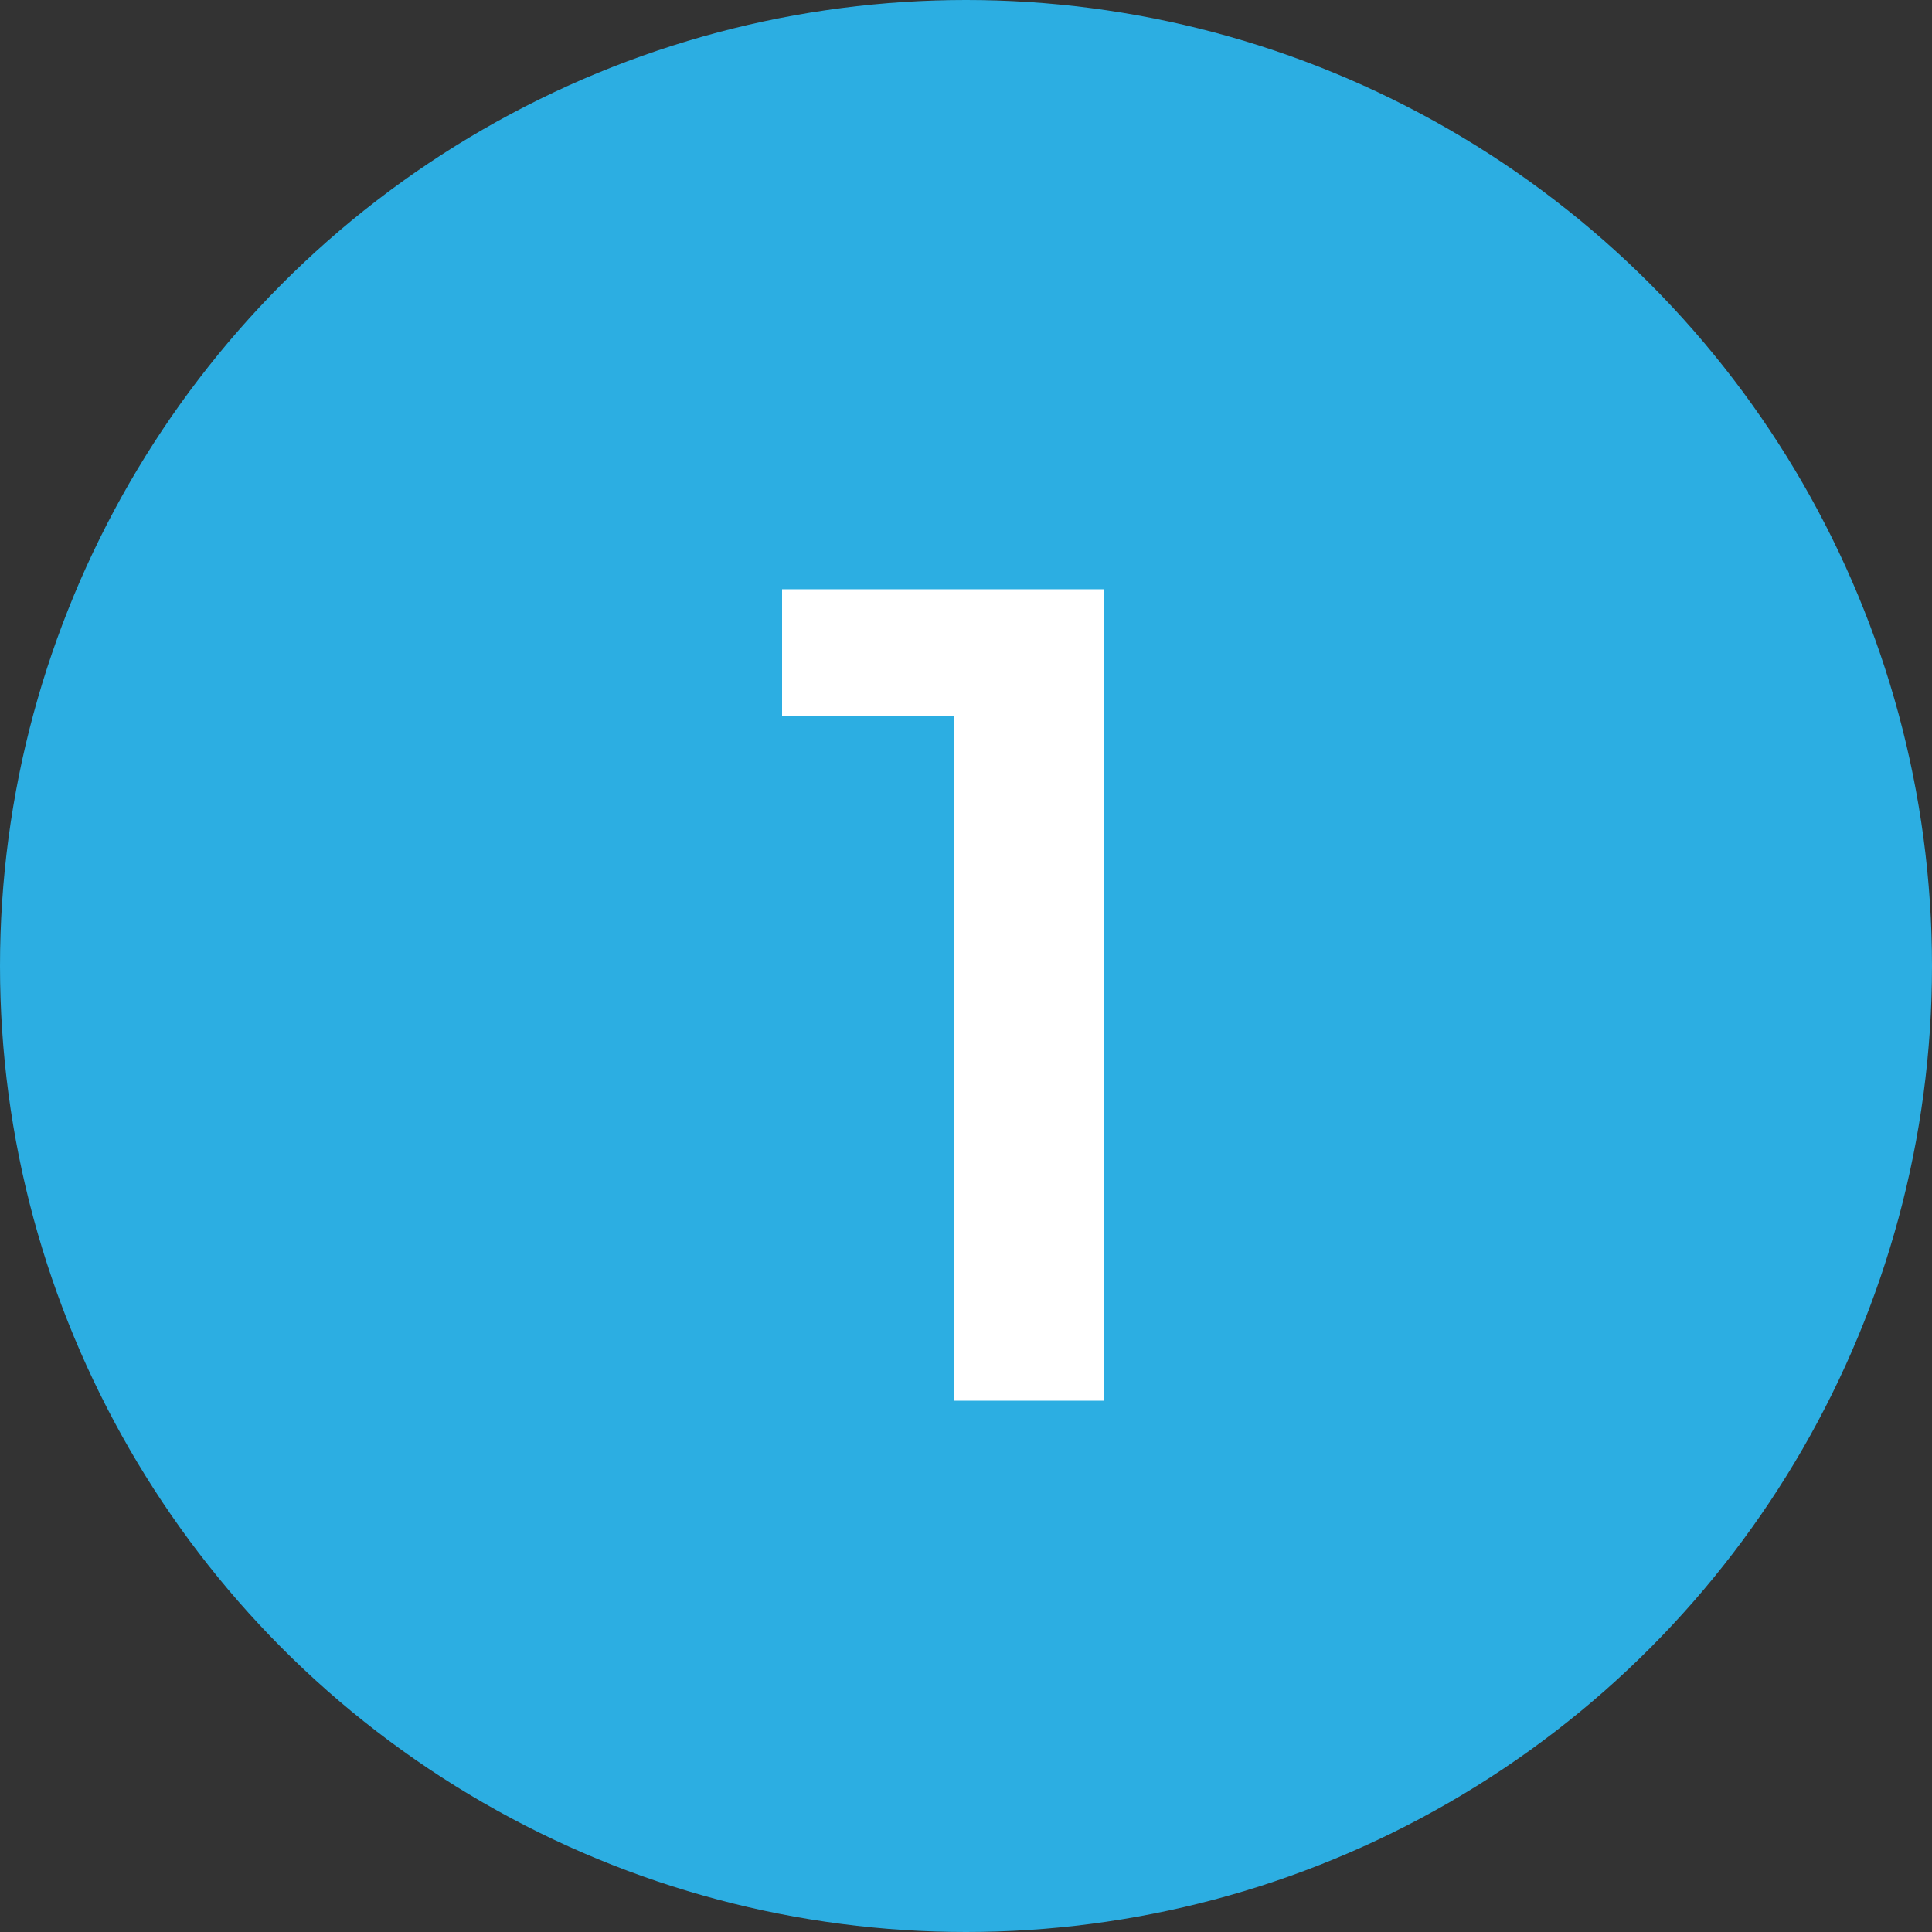 <svg width="40" height="40" viewBox="0 0 40 40" fill="none" xmlns="http://www.w3.org/2000/svg">
<rect x="0" y="0" width="40" height="40" fill="#333333" stroke="none"/>
<circle cx="20" cy="20" r="20" fill="#2CAEE2"/>
<path d="M16.192 12.2V14.816H19.744V29H22.864V12.2H16.192Z" fill="white"/>
</svg>
